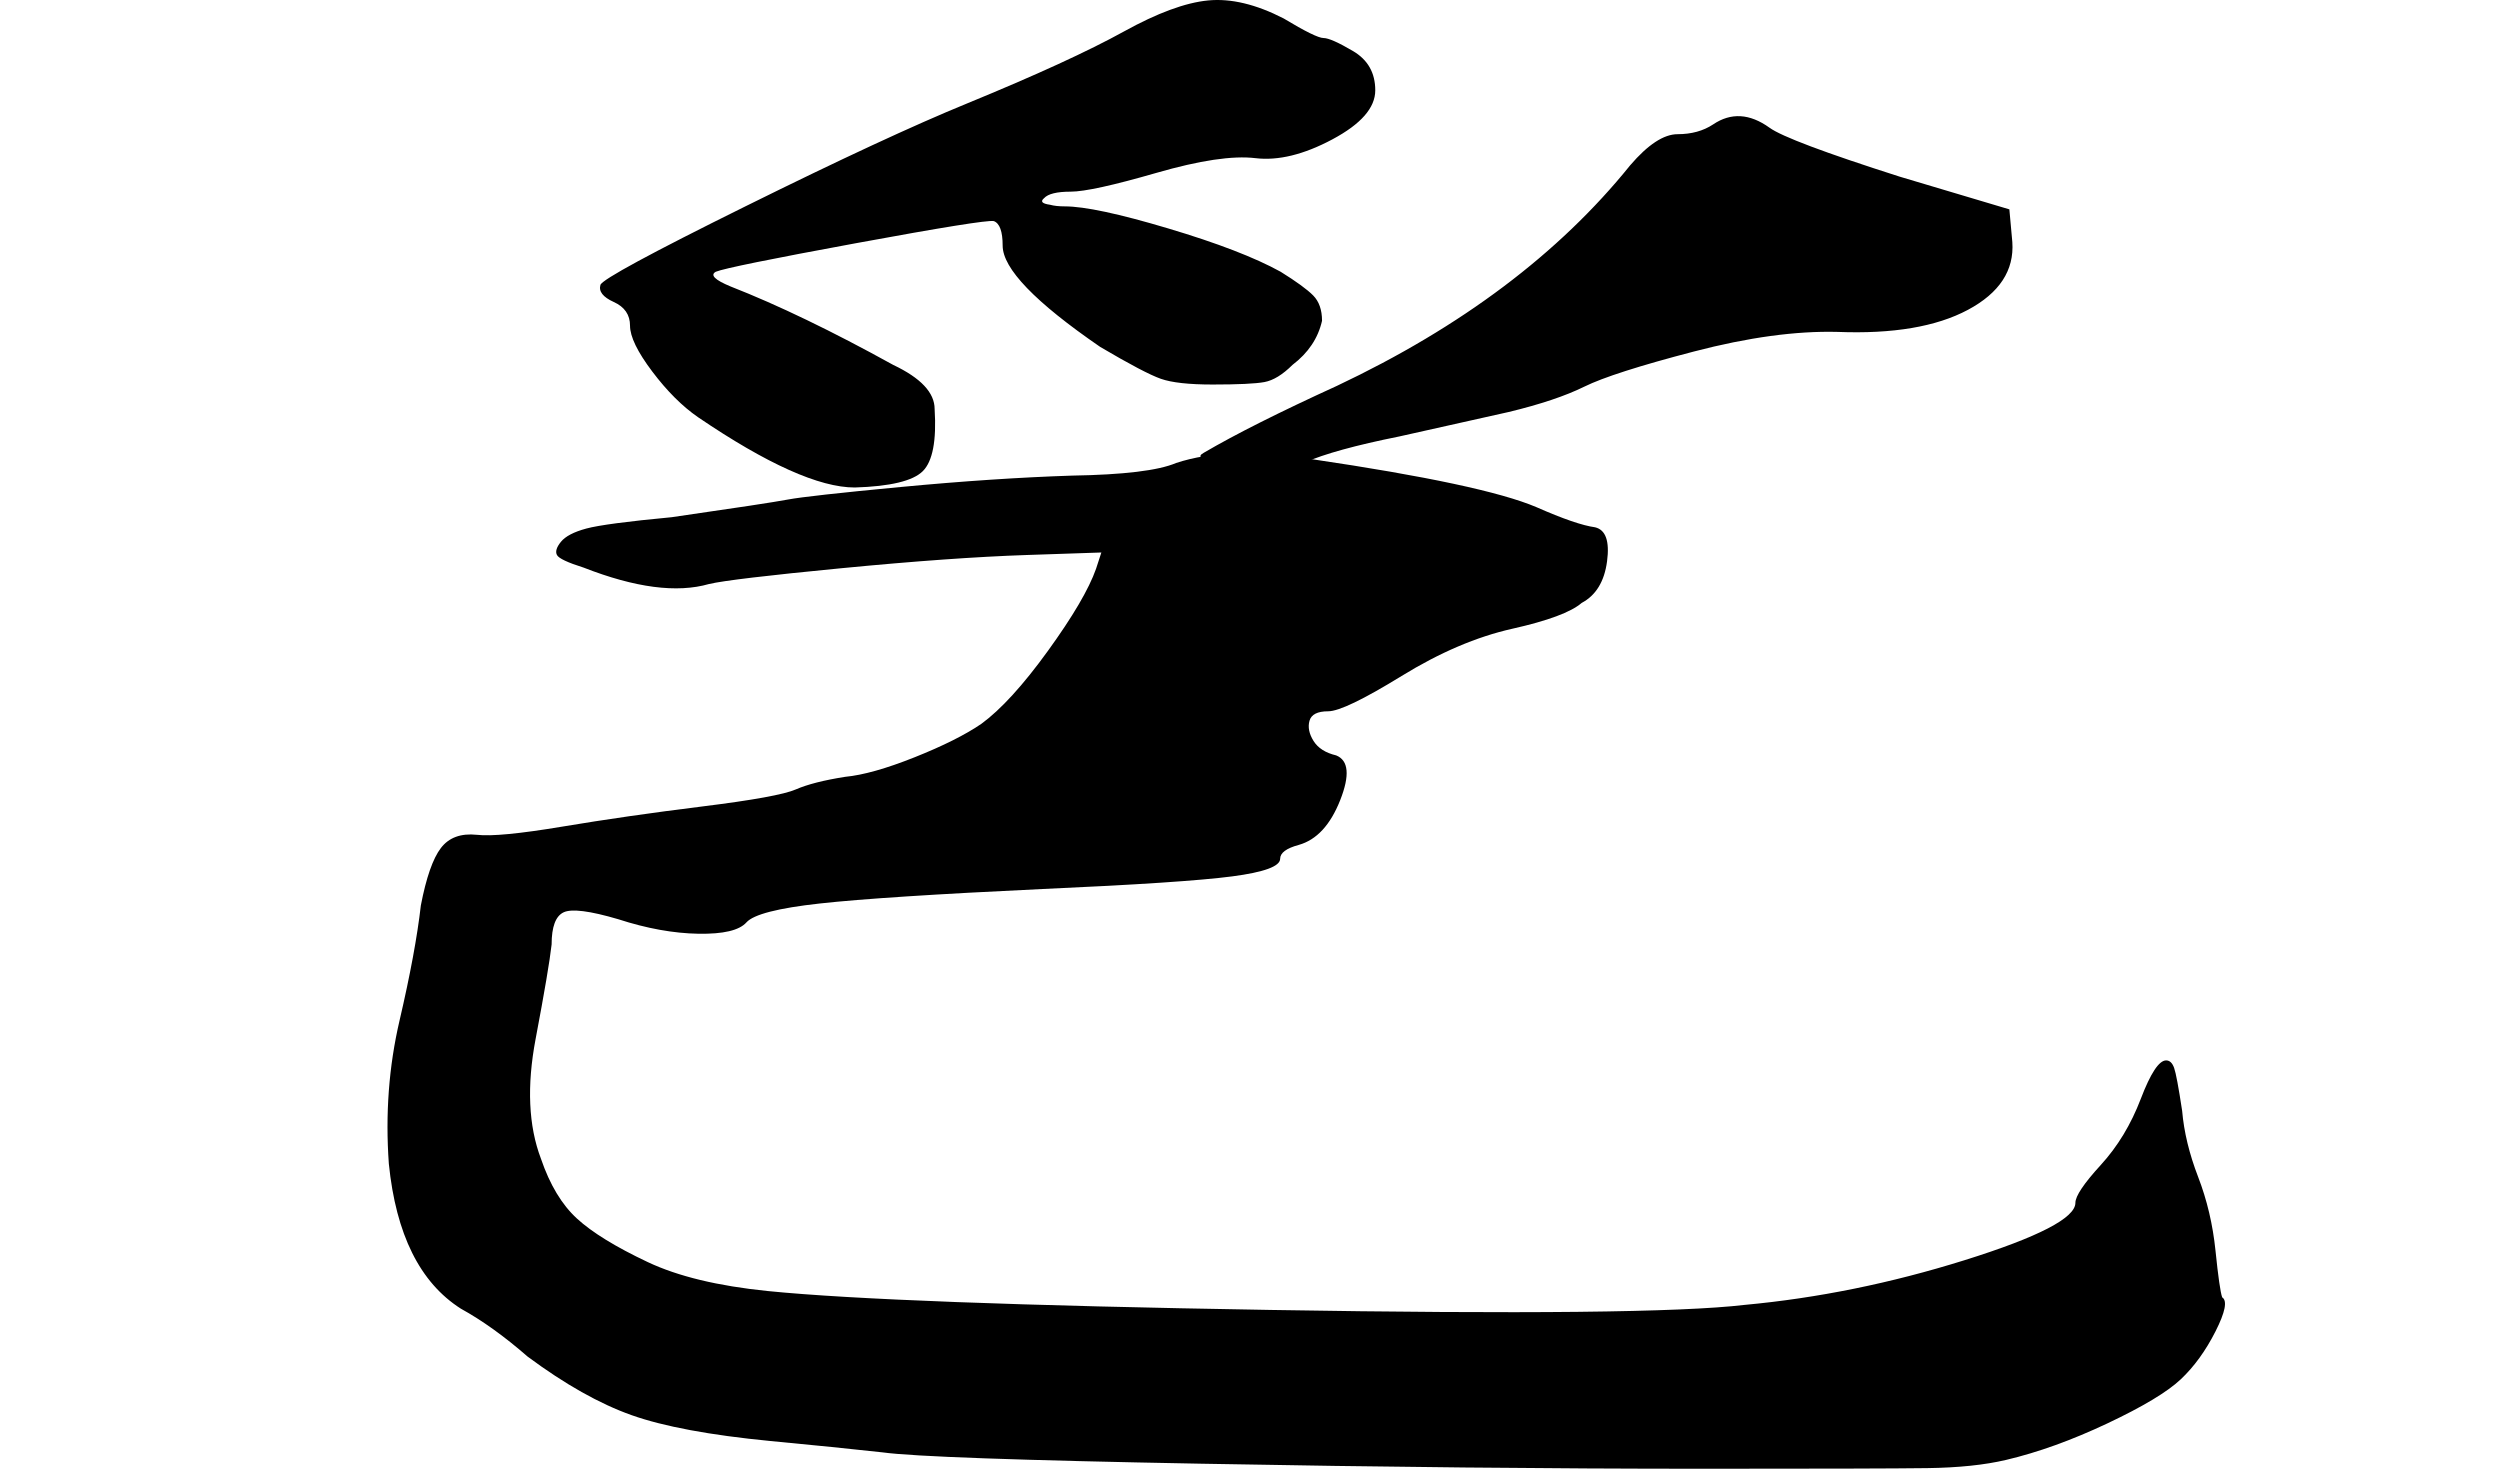 <?xml version="1.0" encoding="UTF-8"?>
<svg width="800px" height="470px" viewBox="0 0 800 470" version="1.1" xmlns="http://www.w3.org/2000/svg" xmlns:xlink="http://www.w3.org/1999/xlink">
    <title>c_qiaqi_m</title>
    <g id="c_qiaqi_m" stroke="none" stroke-width="1" fill="none" fill-rule="evenodd">
        <g id="孚己" transform="translate(124, 0)" fill="#000000" fill-rule="nonzero">
            <path d="M424.213,39.804 C429.9,35.97 435.903,36.318 442.221,40.85 C446.013,43.638 459.914,48.867 483.926,56.536 L518.996,66.994 L519.944,77.451 C520.576,86.515 515.837,93.748 505.727,99.151 C495.616,104.554 481.715,106.907 464.022,106.21 C450.752,105.861 435.429,107.953 418.052,112.484 C400.675,117.016 388.984,120.763 382.982,123.726 C376.979,126.689 368.922,129.391 358.812,131.831 L323.742,139.674 C309.84,142.463 299.73,145.252 293.411,148.04 C267.292,148.505 256.55,147.459 261.184,144.903 C271.294,138.977 285.512,131.831 303.837,123.465 C343.646,104.641 374.925,81.112 397.673,52.876 C403.36,46.253 408.415,42.941 412.838,42.941 C417.262,42.941 421.053,41.896 424.213,39.804 Z M235.646,10.077 C246.372,4.149 255.362,0.837 262.617,0.139 C269.872,-0.558 277.916,1.36 286.748,5.893 C293.688,10.077 297.947,12.169 299.524,12.169 C301.101,12.169 304.256,13.564 308.987,16.353 C313.719,19.143 316.085,23.327 316.085,28.906 C316.085,34.485 311.511,39.715 302.363,44.596 C293.215,49.478 285.013,51.483 277.758,50.611 C270.503,49.739 259.936,51.308 246.056,55.318 C232.177,59.328 223.029,61.333 218.612,61.333 C214.196,61.333 211.357,62.03 210.095,63.425 C208.834,64.471 209.465,65.169 211.988,65.517 C213.25,65.866 214.827,66.04 216.72,66.04 C223.029,66.04 234.069,68.394 249.841,73.101 C265.614,77.808 277.601,82.428 285.802,86.961 C290.849,90.099 294.319,92.627 296.212,94.545 C298.104,96.463 299.051,99.165 299.051,102.652 C297.789,108.231 294.634,112.938 289.587,116.773 C286.433,119.911 283.436,121.742 280.597,122.265 C277.758,122.788 272.238,123.05 264.036,123.05 C256.466,123.05 250.945,122.439 247.476,121.219 C244.006,119.999 237.539,116.599 228.076,111.02 C207.256,96.724 196.847,85.915 196.847,78.593 C196.847,74.06 195.9,71.445 194.008,70.747 C192.115,70.399 177.447,72.752 150.003,77.808 C122.56,82.864 107.576,85.915 105.053,86.961 C103.16,88.007 104.737,89.576 109.784,91.668 C124.926,97.596 142.275,105.964 161.833,116.773 C170.665,120.958 175.081,125.665 175.081,130.895 C175.712,141.007 174.45,147.632 171.296,150.77 C168.141,153.908 160.886,155.651 149.53,156 C138.174,156 121.456,148.503 99.375,133.51 C94.327,130.023 89.438,125.142 84.706,118.865 C79.975,112.589 77.609,107.708 77.609,104.221 C77.609,100.734 75.874,98.206 72.404,96.637 C68.934,95.068 67.515,93.237 68.146,91.145 C68.776,89.402 84.233,81.034 114.516,66.04 C144.799,51.047 168.457,40.063 185.491,33.09 C207.572,24.024 224.29,16.353 235.646,10.077 Z" id="孚"></path>
            <path d="M252.344,148.162 C263.731,144.398 278.248,143.994 295.896,146.952 C332.332,152.329 356.243,157.438 367.629,162.278 C376.168,166.042 382.431,168.193 386.416,168.731 C389.832,169.537 391.113,173.167 390.259,179.62 C389.405,186.073 386.7,190.509 382.146,192.929 C378.73,195.886 371.329,198.642 359.943,201.197 C348.557,203.751 336.744,208.792 324.504,216.321 C312.264,223.849 304.436,227.613 301.02,227.613 C297.604,227.613 295.612,228.621 295.042,230.638 C294.473,232.654 294.9,234.805 296.323,237.091 C297.747,239.376 300.166,240.922 303.582,241.729 C307.567,243.342 307.994,248.115 304.863,256.046 C301.732,263.978 297.32,268.75 291.627,270.364 C287.641,271.439 285.649,272.918 285.649,274.8 C285.649,277.22 280.525,279.102 270.278,280.446 C260.03,281.791 239.82,283.135 209.647,284.479 C175.488,286.093 151.72,287.639 138.341,289.117 C124.962,290.596 117.135,292.613 114.857,295.167 C112.58,297.721 107.456,298.931 99.486,298.797 C91.516,298.662 82.976,297.116 73.867,294.159 C64.758,291.47 58.923,290.731 56.361,291.94 C53.799,293.15 52.518,296.578 52.518,302.225 C51.949,307.333 50.241,317.416 47.395,332.473 C44.548,347.529 45.117,360.301 49.103,370.787 C51.949,379.122 55.792,385.507 60.631,389.944 C65.47,394.38 73.013,399.018 83.261,403.858 C92.939,408.429 105.748,411.521 121.689,413.134 C148.446,415.823 202.103,417.839 282.66,419.183 C363.217,420.528 413.742,419.99 434.237,417.57 C457.579,415.419 481.063,410.647 504.689,403.253 C528.315,395.859 540.128,389.742 540.128,384.902 C540.128,382.751 542.832,378.718 548.241,372.803 C553.649,366.888 557.919,359.83 561.05,351.63 C564.181,343.429 566.885,339.329 569.163,339.329 C570.301,339.329 571.155,340.136 571.725,341.749 C572.294,343.362 573.148,347.933 574.286,355.461 C574.856,362.183 576.564,369.241 579.41,376.635 C582.257,384.029 584.107,391.893 584.961,400.228 C585.815,408.563 586.527,413.537 587.096,415.15 C588.804,416.226 588.092,419.856 584.961,426.04 C581.83,432.224 578.129,437.332 573.859,441.365 C569.59,445.398 561.762,450.104 550.376,455.481 C538.99,460.858 528.173,464.757 517.925,467.177 C511.094,468.79 502.696,469.664 492.734,469.798 C482.771,469.933 459.002,470 421.428,470 C372.468,470 318.811,469.462 260.457,468.387 C202.103,467.311 168.087,466.101 158.409,464.757 C148.731,463.682 136.776,462.472 122.543,461.127 C103.187,459.245 88.385,456.489 78.137,452.86 C67.89,449.23 56.788,442.979 44.833,434.106 C37.432,427.653 30.315,422.544 23.484,418.78 C10.39,410.445 2.704,394.985 0.427,372.4 C-0.712,356.537 0.427,341.278 3.843,326.625 C7.259,311.971 9.536,299.67 10.674,289.722 C12.382,280.85 14.517,274.733 17.079,271.372 C19.641,268.011 23.484,266.599 28.608,267.137 C33.162,267.675 42.271,266.801 55.934,264.516 C69.598,262.23 84.542,260.079 100.767,258.063 C116.992,256.046 126.955,254.231 130.656,252.618 C134.356,251.005 139.622,249.661 146.454,248.585 C152.147,248.047 159.548,245.964 168.657,242.334 C177.765,238.704 184.882,235.142 190.006,231.646 C196.268,227.075 203.384,219.278 211.354,208.254 C219.325,197.231 224.449,188.493 226.726,182.04 L228.434,176.797 L204.523,177.603 C188.582,178.141 168.799,179.553 145.173,181.838 C121.547,184.123 107.456,185.804 102.902,186.879 C92.654,189.837 79.276,188.089 62.766,181.636 C57.642,180.023 54.796,178.679 54.226,177.603 C53.657,176.528 54.084,175.116 55.507,173.369 C56.931,171.621 59.635,170.209 63.62,169.134 C67.605,168.058 76.714,166.848 90.946,165.504 C111.441,162.546 123.824,160.664 128.094,159.858 C132.363,159.051 144.461,157.707 164.387,155.825 C184.313,153.943 202.53,152.733 219.04,152.195 C235.55,151.926 246.651,150.582 252.344,148.162 Z" id="己"></path>
        </g>
    </g>
</svg>